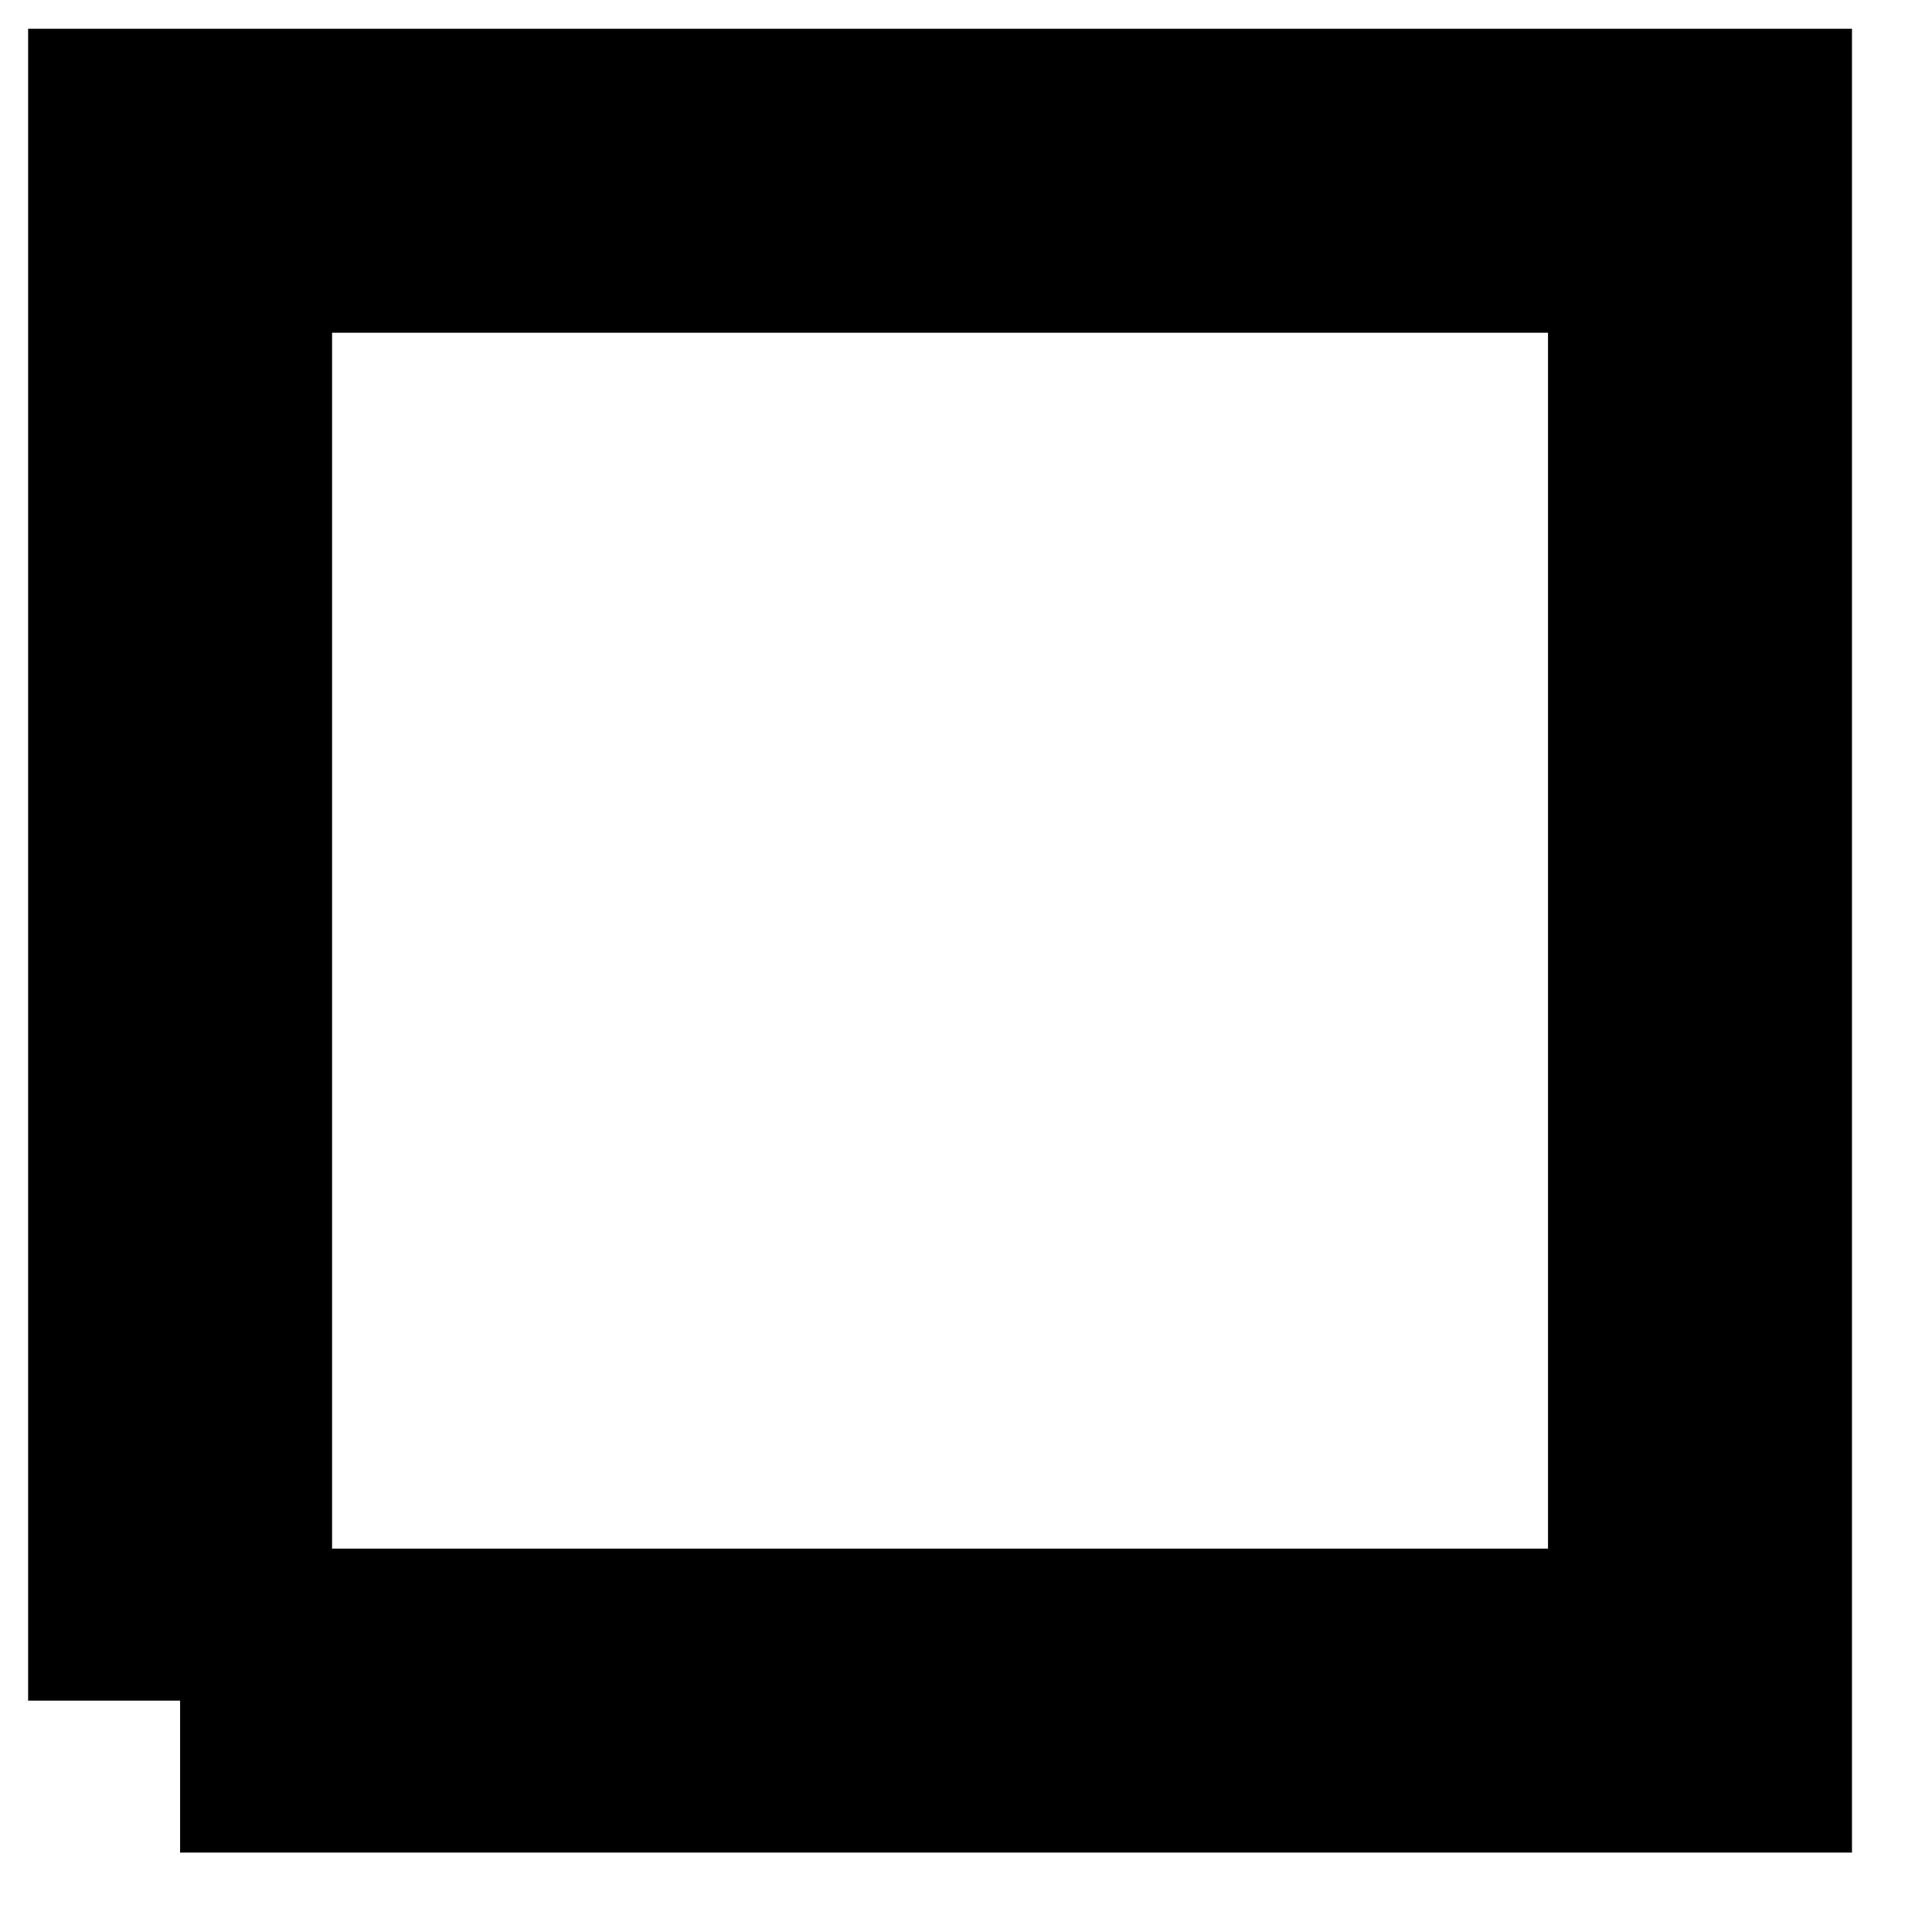 <svg xmlns="http://www.w3.org/2000/svg" width="48.045" height="48.051" viewBox="0 0 36.034 36.038" version="1.2"><path style="fill:none;stroke-width:5.669;stroke-linecap:butt;stroke-linejoin:miter;stroke:#000;stroke-opacity:1;stroke-miterlimit:10" d="M-.002 0h28.348v28.347H-.002V-.001" transform="matrix(1 0 0 -1 3.361 31.718)"/></svg>